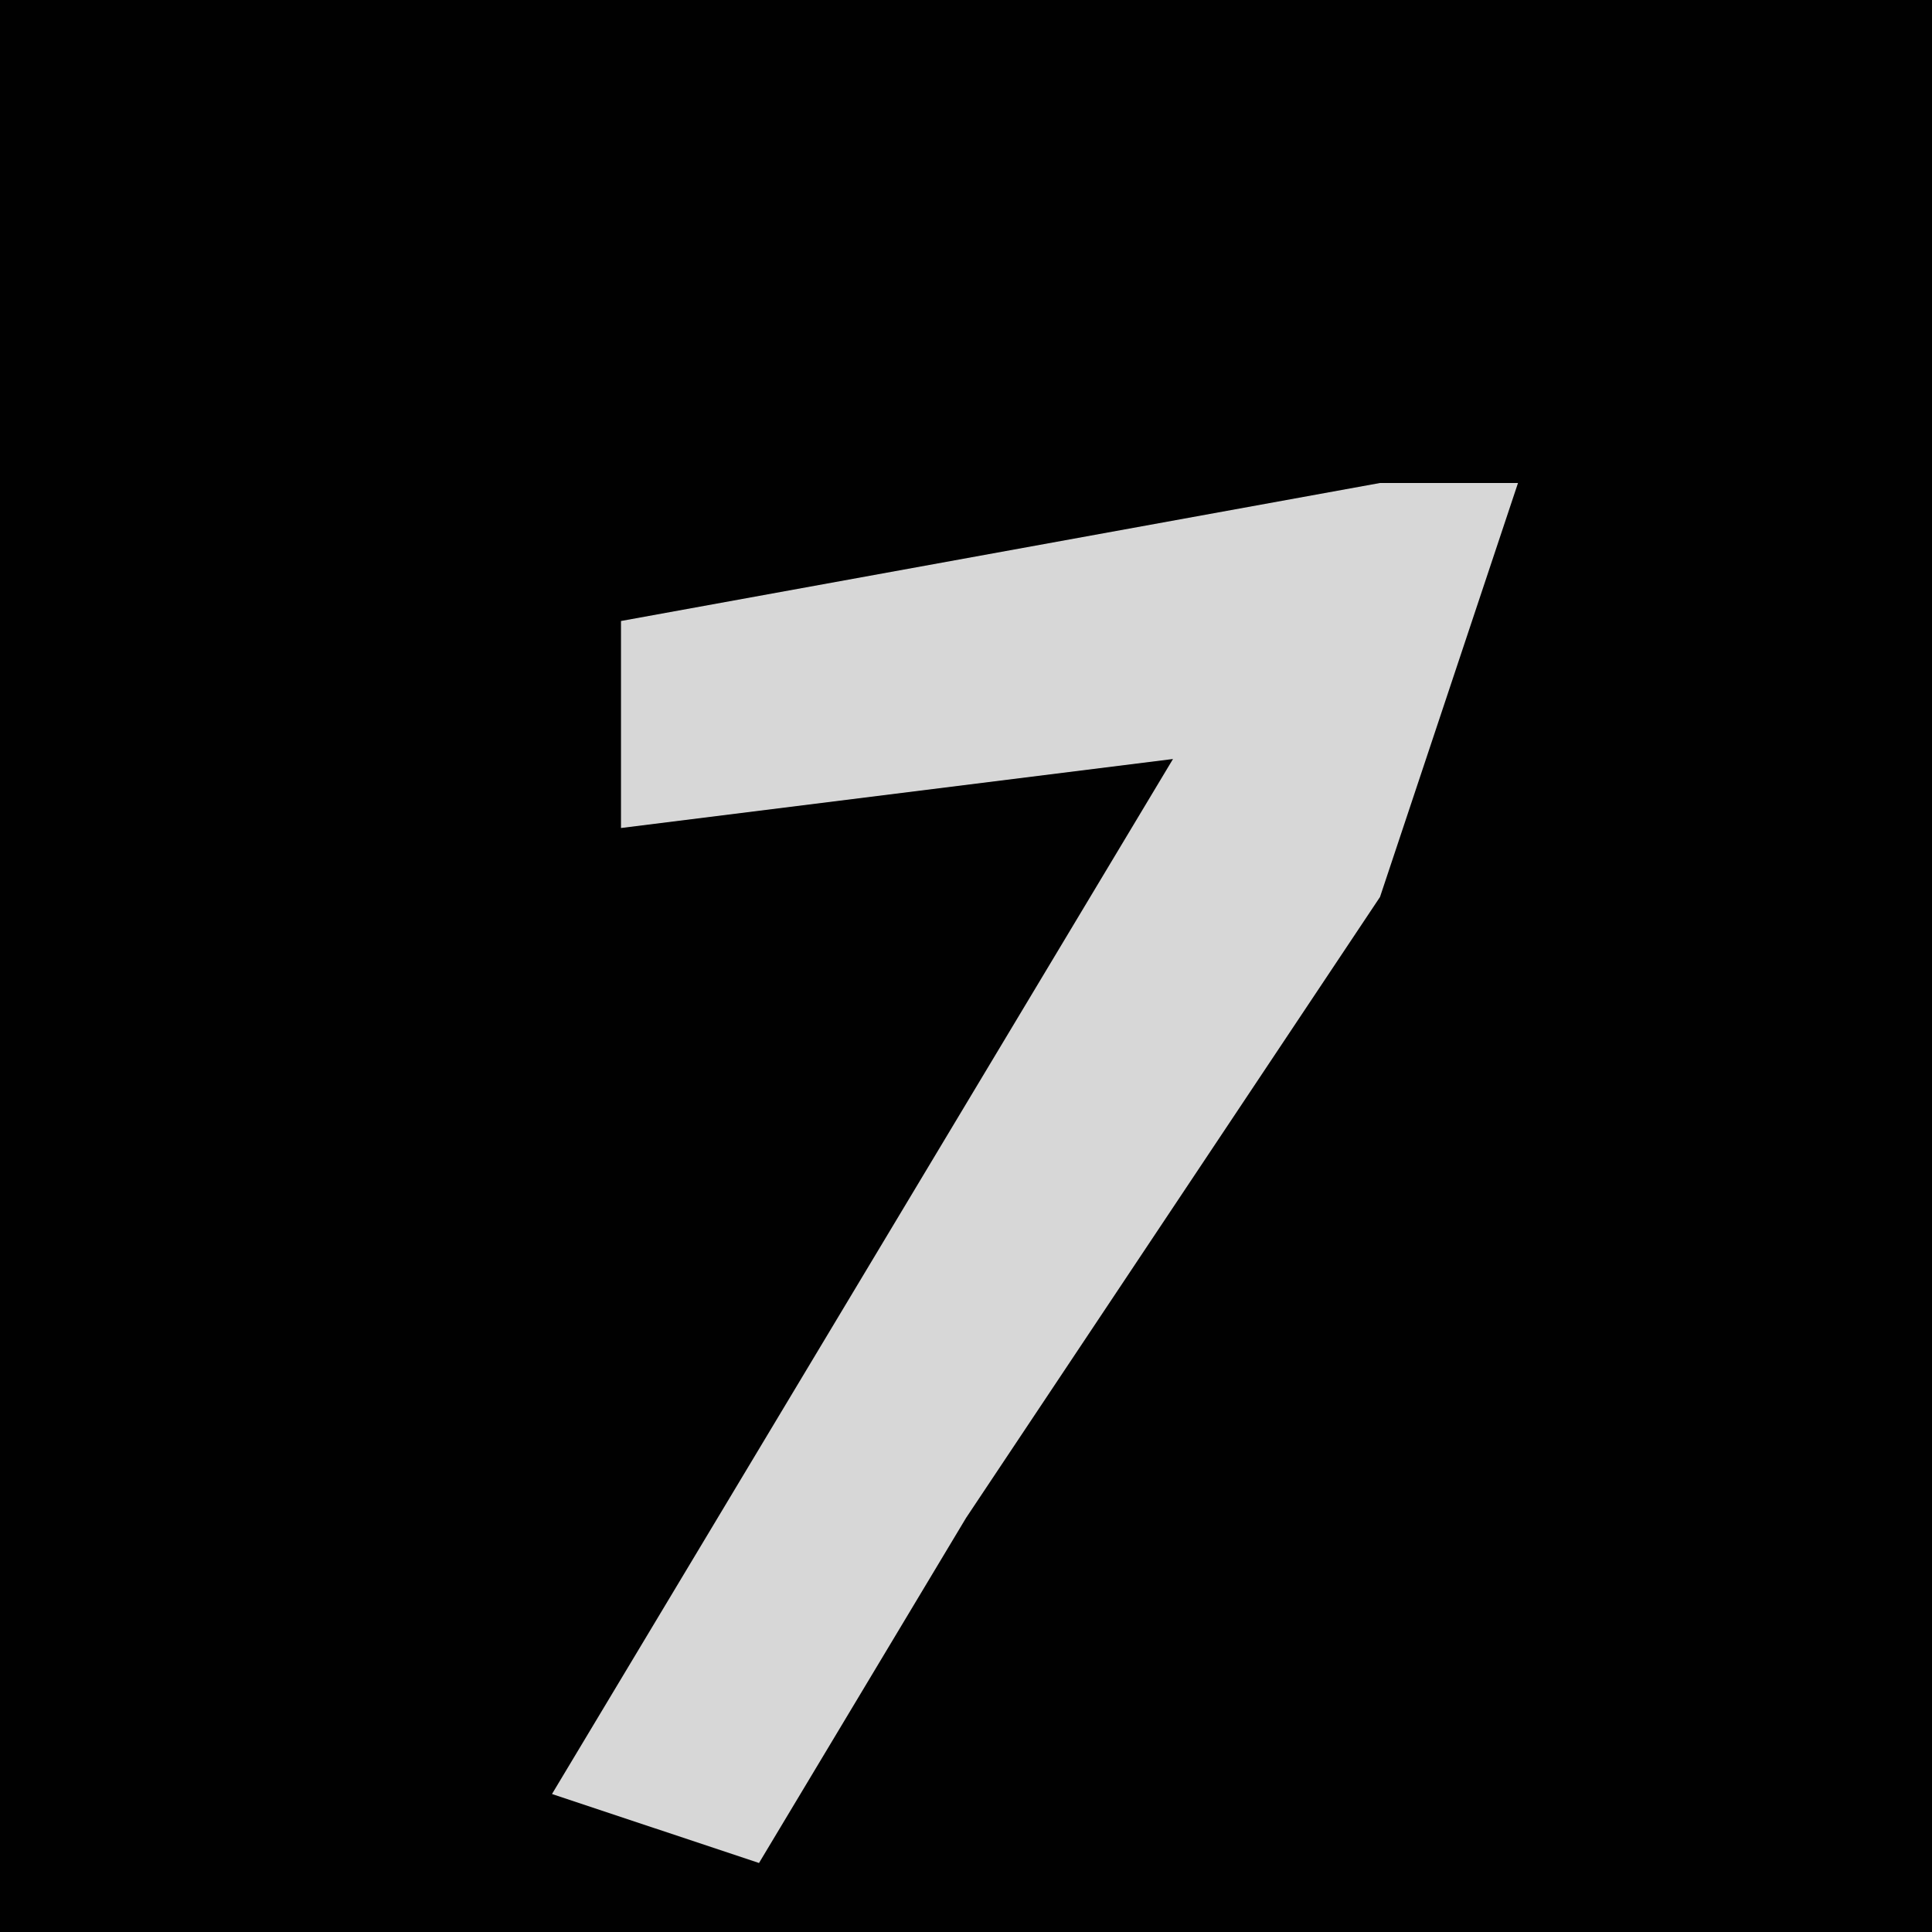 <?xml version="1.0" encoding="UTF-8"?>
<svg version="1.1" xmlns="http://www.w3.org/2000/svg" width="28" height="28">
<path d="M0,0 L28,0 L28,28 L0,28 Z " fill="#010101" transform="translate(0,0)"/>
<path d="M0,0 L2,0 L0,6 L-6,15 L-9,20 L-12,19 L-3,4 L-11,5 L-11,2 Z " fill="#D7D7D7" transform="translate(20,7)"/>
</svg>
